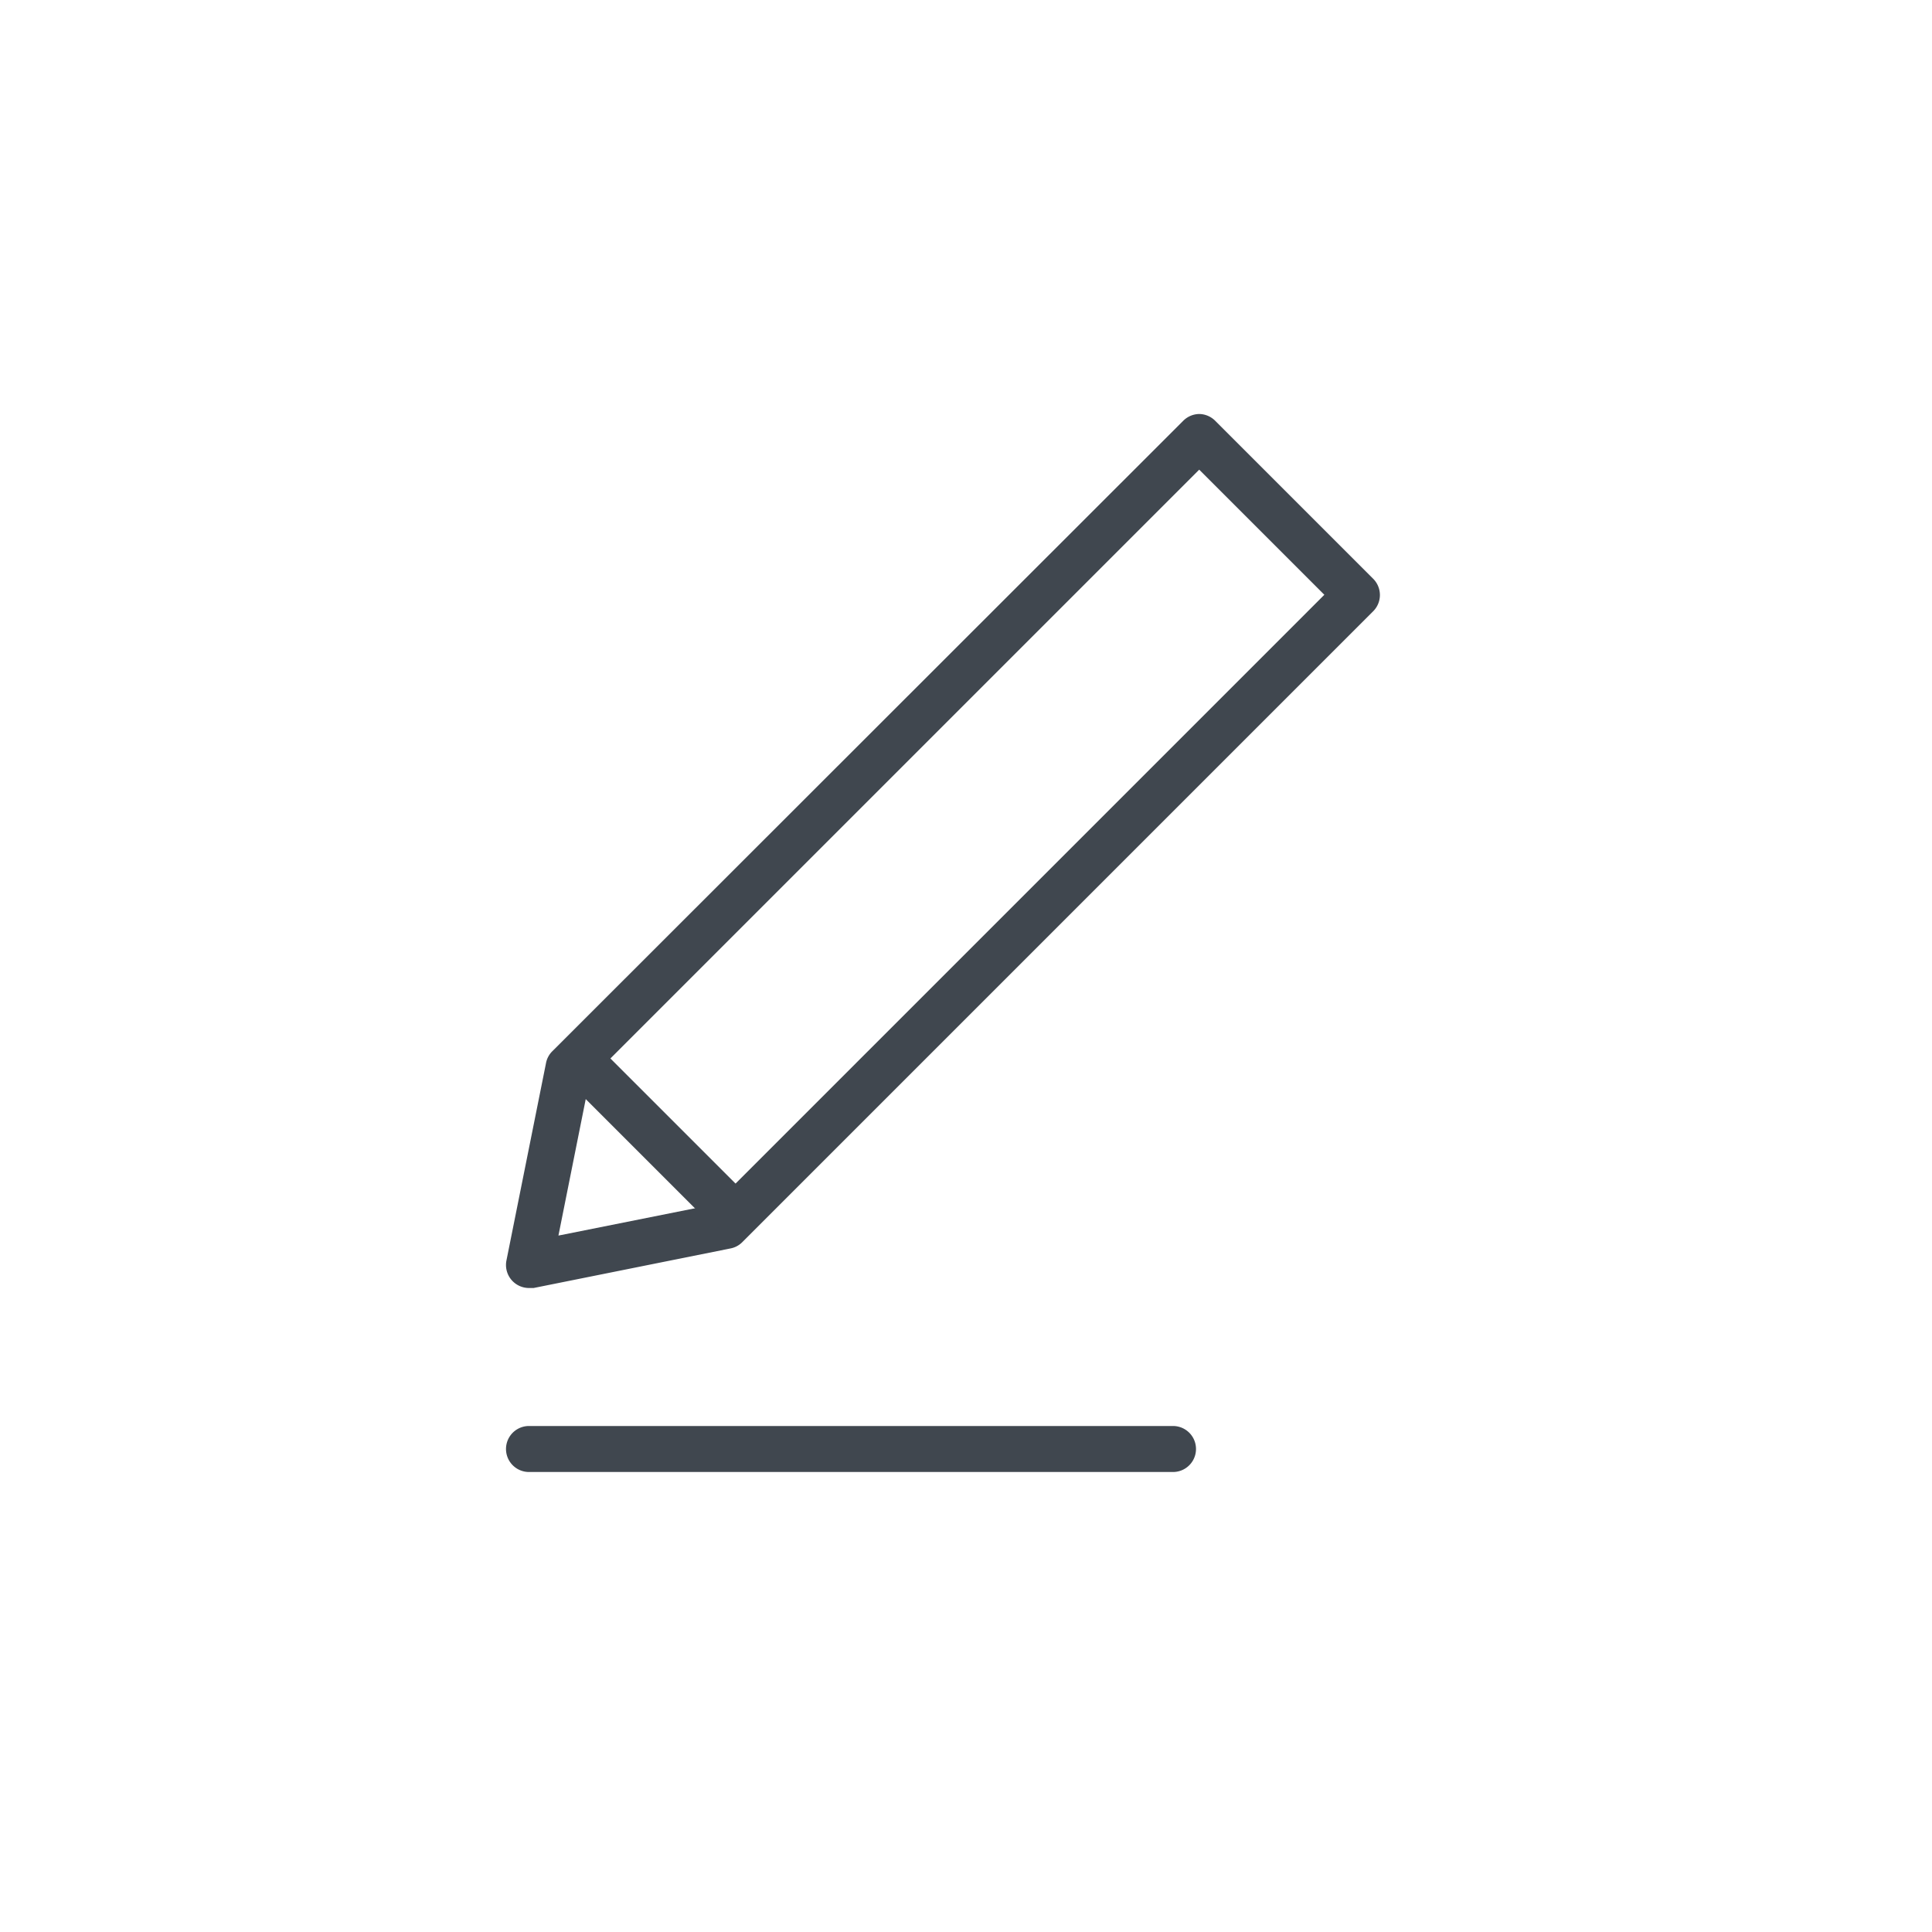 <svg xmlns="http://www.w3.org/2000/svg" width="42" height="42">
  <g fill="#40474f" data-name="Artwork - expanded">
    <path d="M25.5 32h-14a.5.5 0 0 1 0-1h14a.5.5 0 0 1 0 1zM11.5 28a.5.5 0 0 1-.49-.6l.86-4.29a.49.49 0 0 1 .14-.26l13.71-13.7a.5.5 0 0 1 .35-.15.5.5 0 0 1 .35.15l3.43 3.43a.5.5 0 0 1 0 .71L16.14 27a.49.49 0 0 1-.26.14L11.6 28zm1.32-4.54l-.68 3.4 3.4-.68 13.25-13.25-2.72-2.72zm3 3.18z"/>
    <path d="M15.75 26.71a.5.5 0 0 1-.35-.15l-3-3a.5.5 0 0 1 .71-.71l3 3a.5.5 0 0 1-.35.85z"/>
  </g>
</svg>
